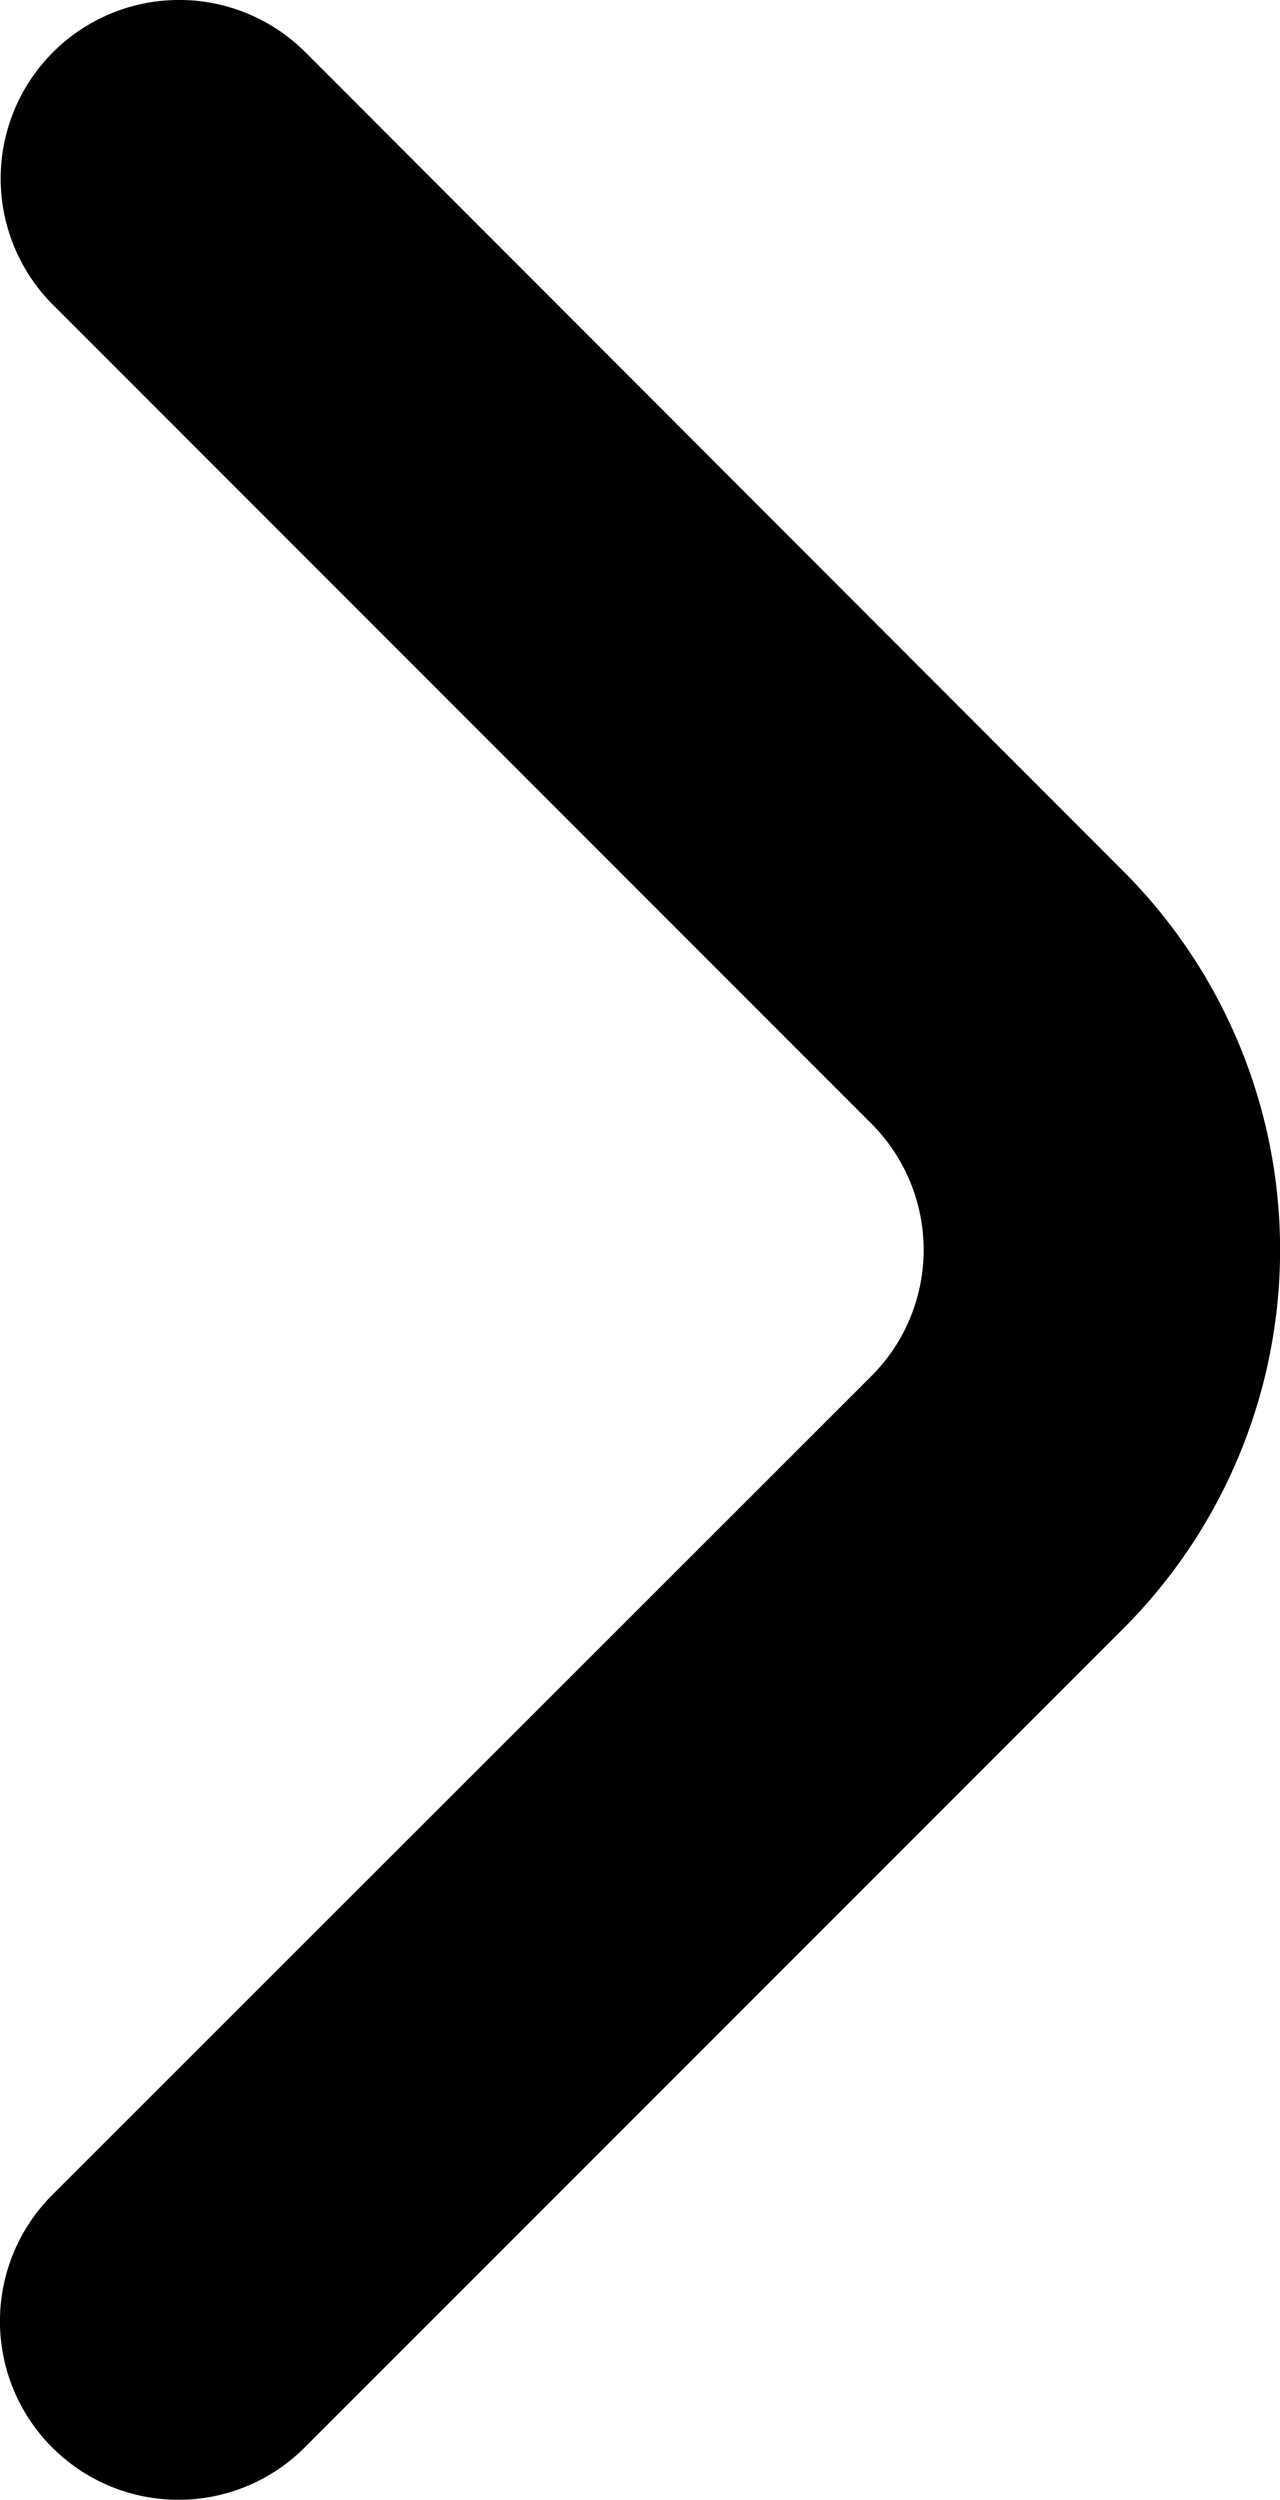 <svg xmlns="http://www.w3.org/2000/svg" width="8.894" height="17.363" viewBox="338 233 8.894 17.363"><path d="M344.055 242.558a1.24 1.24 0 0 0 0-1.753l-5.687-5.688a1.24 1.24 0 1 1 1.754-1.754l5.683 5.688a3.72 3.72 0 0 1 0 5.261L340.117 250a1.24 1.24 0 1 1-1.754-1.754l5.692-5.688Z" fill-rule="evenodd" data-name="fi-rr-angle-small-left"/></svg>